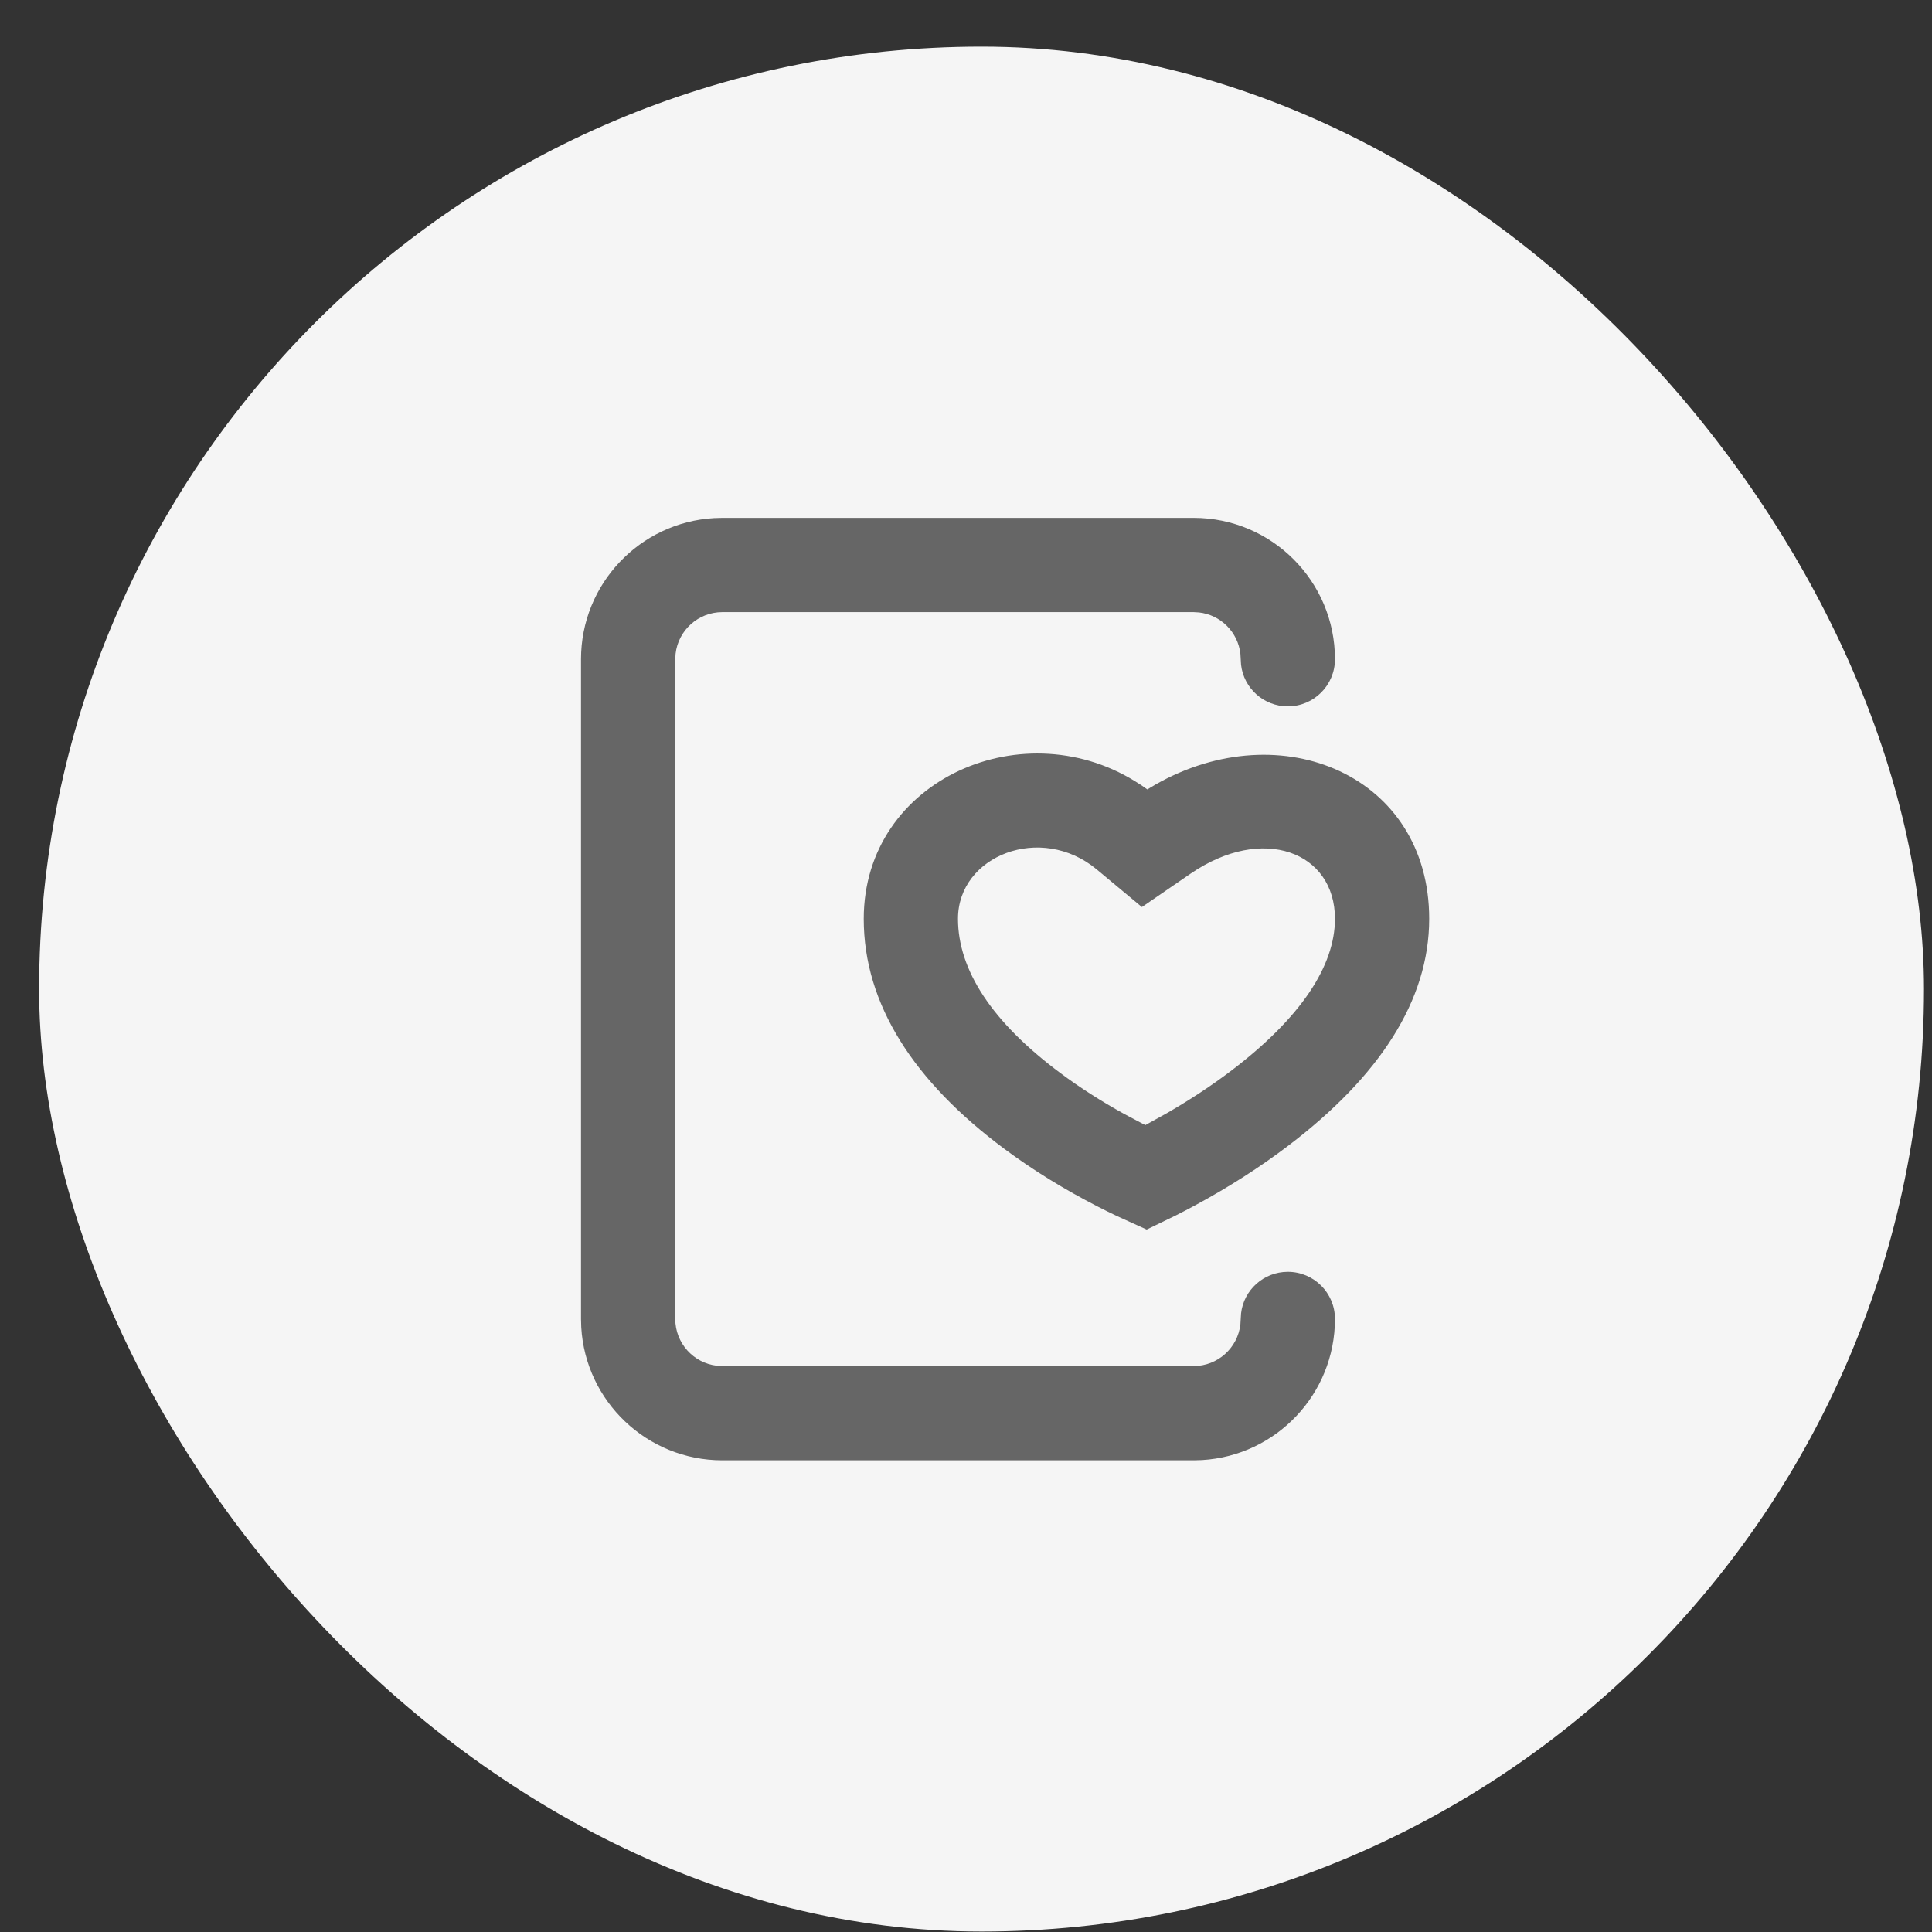 <svg width="41" height="41" viewBox="0 0 41 41" fill="none" xmlns="http://www.w3.org/2000/svg">
<rect x="0" y="0" width="41" height="41" fill="#333333" stroke="none"/>
<rect x="0.83" y="0.99" width="40" height="40" rx="20" fill="#F5F5F5"/>
<g clip-path="url(#clip0_113_812)">
<path fill-rule="evenodd" clip-rule="evenodd" d="M15.33 10.99H25.33C26.987 10.99 28.33 12.333 28.33 13.99C28.33 14.542 27.882 14.99 27.33 14.99C26.817 14.99 26.394 14.604 26.337 14.107L26.323 13.873C26.27 13.414 25.906 13.05 25.447 12.997L25.33 12.99H15.33C14.817 12.99 14.394 13.376 14.337 13.873L14.33 13.99V27.99C14.33 28.503 14.716 28.926 15.213 28.983L15.33 28.99H25.33C25.843 28.99 26.266 28.604 26.323 28.107L26.337 27.873C26.394 27.376 26.817 26.99 27.33 26.99C27.882 26.99 28.33 27.438 28.33 27.99C28.33 29.588 27.081 30.894 25.506 30.985L25.33 30.99H15.33C13.732 30.99 12.426 29.741 12.335 28.166L12.33 27.99V13.99C12.33 12.392 13.579 11.086 15.154 10.995L15.33 10.99ZM24.198 16.648L24.348 16.753L24.518 16.651C27.202 15.124 30.33 16.467 30.33 19.499C30.33 21.234 29.264 22.849 27.35 24.305C26.743 24.768 26.073 25.195 25.368 25.576C25.227 25.653 25.088 25.725 24.953 25.793L24.334 26.093L23.711 25.81C23.577 25.747 23.439 25.679 23.299 25.607C22.593 25.245 21.922 24.833 21.313 24.38C19.396 22.954 18.33 21.312 18.33 19.5C18.33 16.52 21.778 15.042 24.198 16.65V16.648ZM20.33 19.498C20.33 20.583 21.049 21.691 22.507 22.775C22.92 23.083 23.372 23.371 23.849 23.635L24.211 23.827L24.307 23.876L24.782 23.612C25.264 23.333 25.721 23.032 26.139 22.714C27.604 21.599 28.33 20.499 28.33 19.498C28.33 18.078 26.8 17.49 25.268 18.539L24.233 19.249L23.272 18.449C22.094 17.469 20.33 18.152 20.33 19.498Z" fill="#666666"/>
</g>
<defs>
<clipPath id="clip0_113_812">
<rect width="24" height="24" fill="white" transform="translate(8.83 8.99)"/>
</clipPath>
</defs>
</svg>
